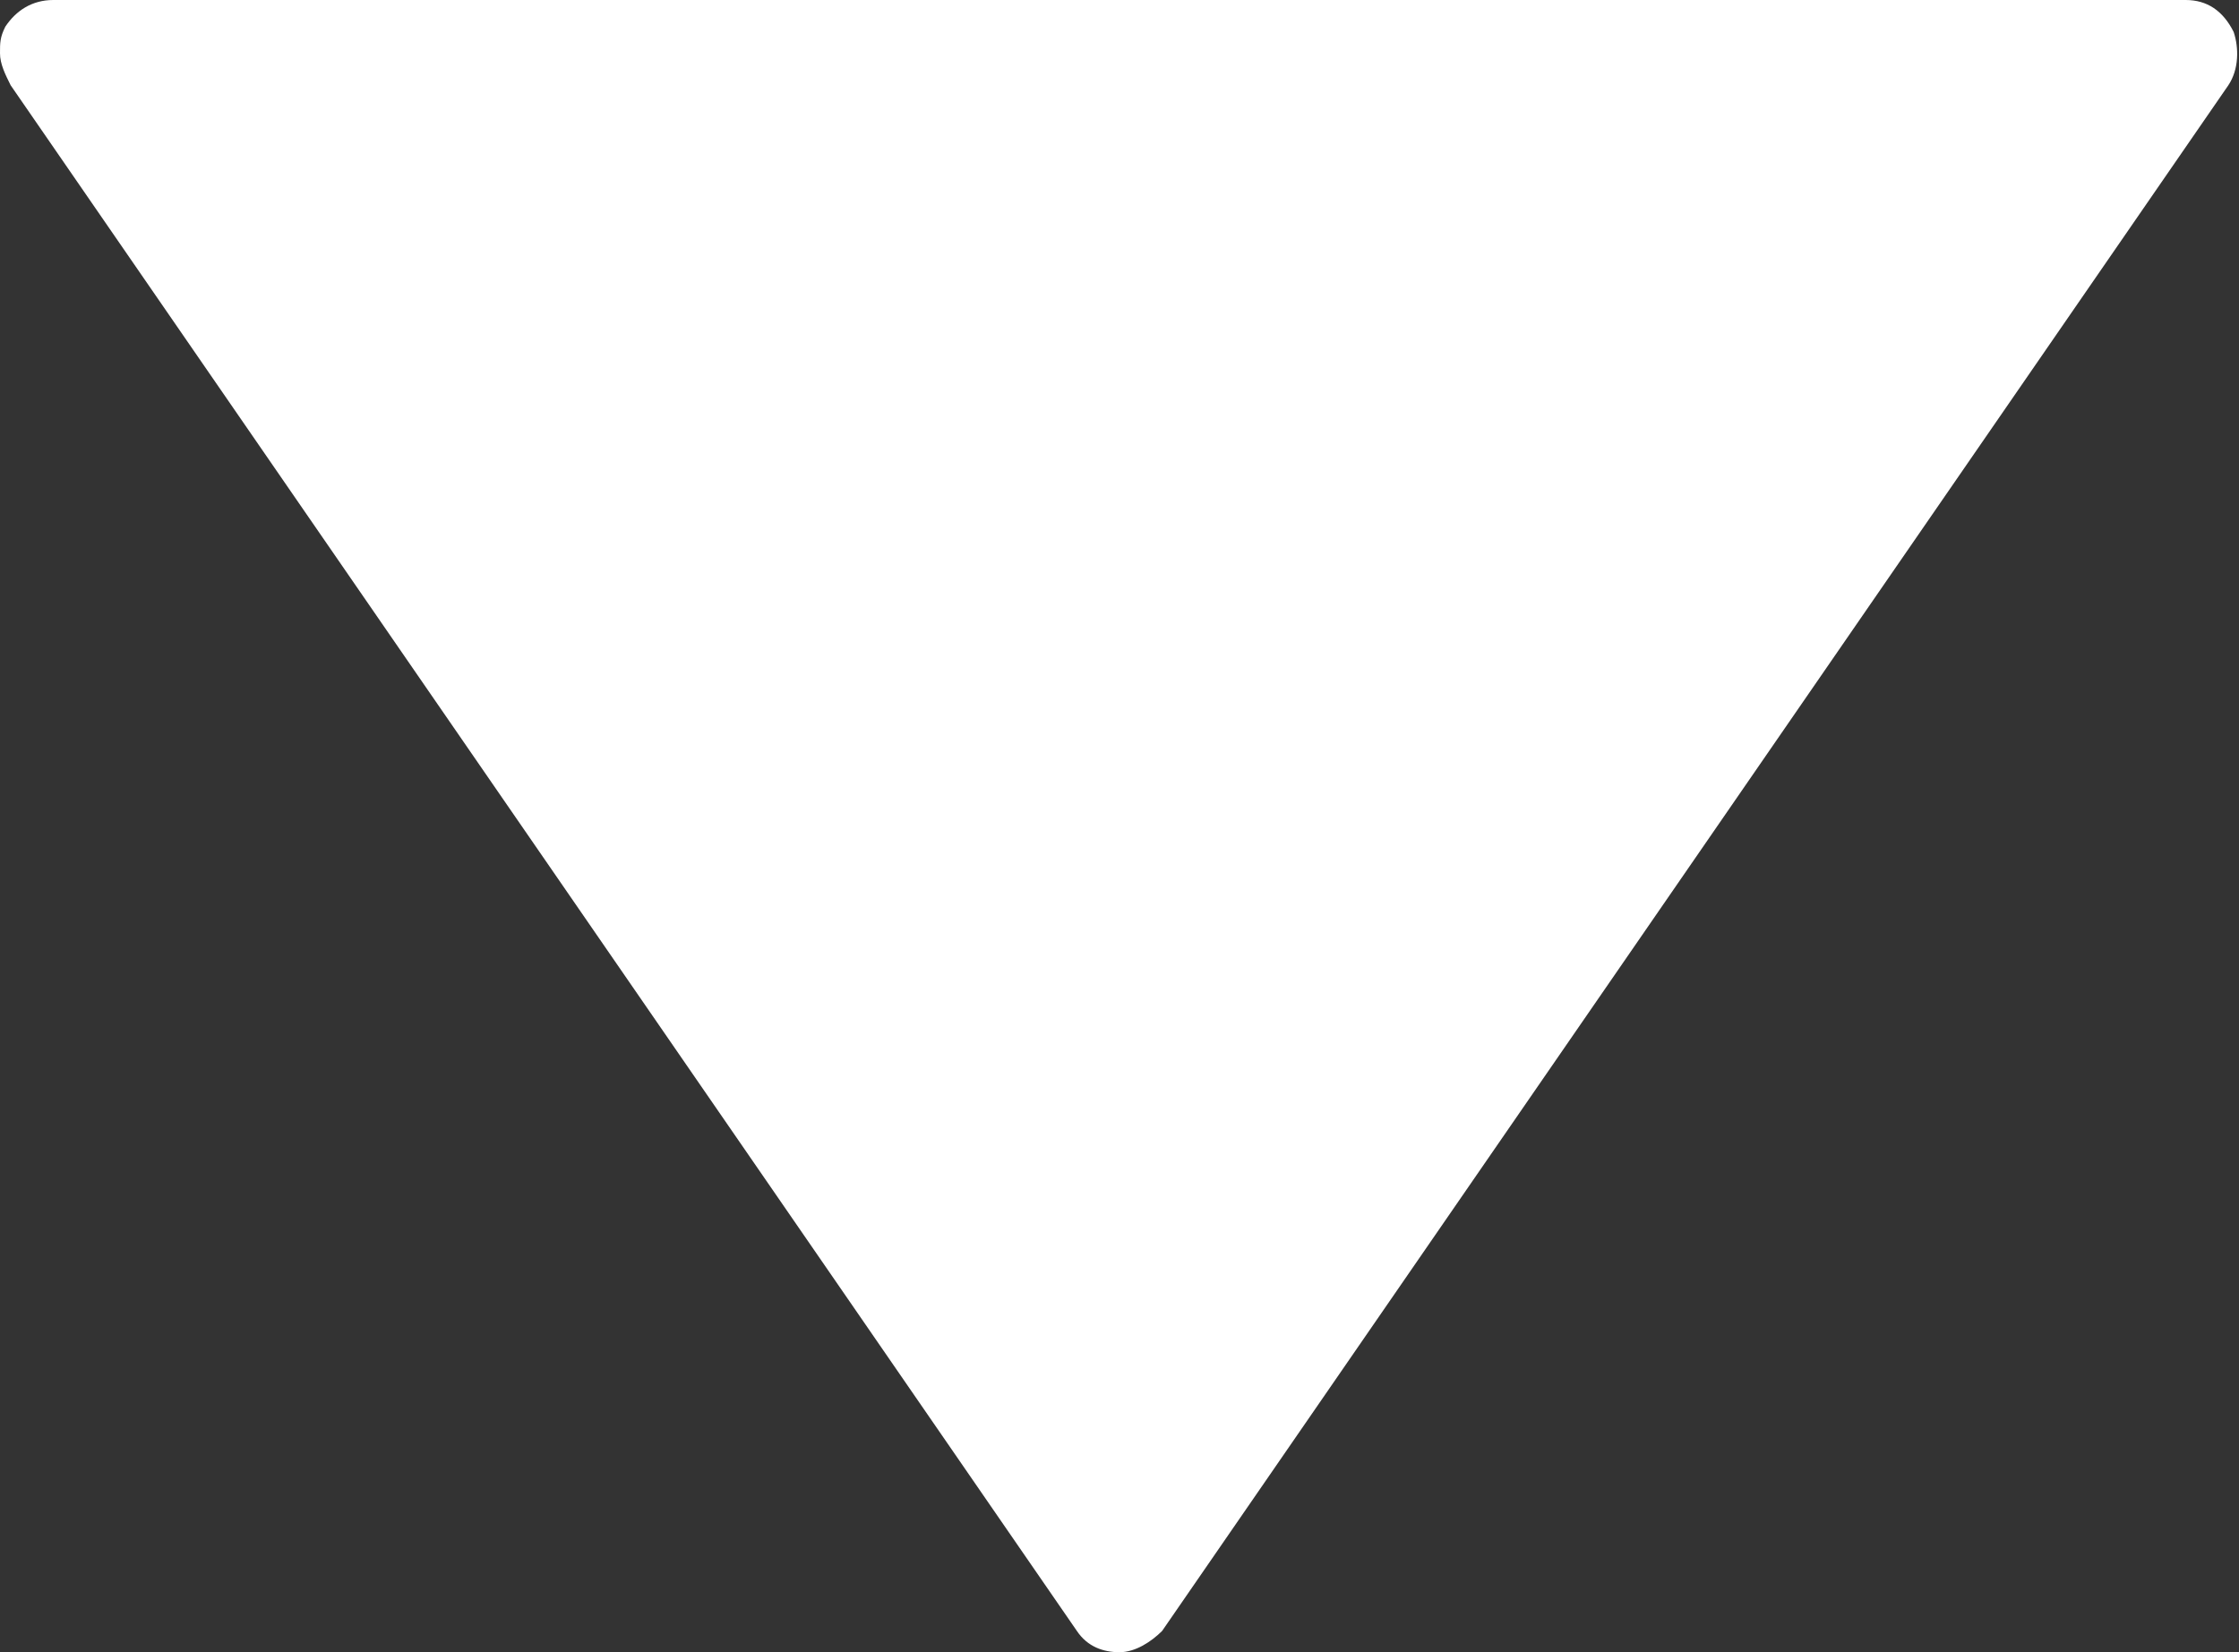 <?xml version="1.0" encoding="utf-8"?>
<!-- Generator: Adobe Illustrator 22.1.0, SVG Export Plug-In . SVG Version: 6.00 Build 0)  -->
<svg version="1.1" id="Capa_1" xmlns="http://www.w3.org/2000/svg" xmlns:xlink="http://www.w3.org/1999/xlink" x="0px" y="0px"
	 viewBox="0 0 42 31" style="enable-background:new 0 0 42 31;" xml:space="preserve">
<rect x="0" y="0" width="42" height="31" fill="#333333" stroke="none"/>
<style type="text/css">
	.st0{fill:#FFFFFF;}
</style>
<path class="st0" d="M21.8,30.6l20-29c0.2-0.3,0.2-0.7,0.1-1C41.7,0.2,41.4,0,41,0H1C0.6,0,0.3,0.2,0.1,0.5C0,0.7,0,0.8,0,1
	s0.1,0.4,0.2,0.6l20,29c0.2,0.3,0.5,0.4,0.8,0.4S21.6,30.8,21.8,30.6z"/>
</svg>
